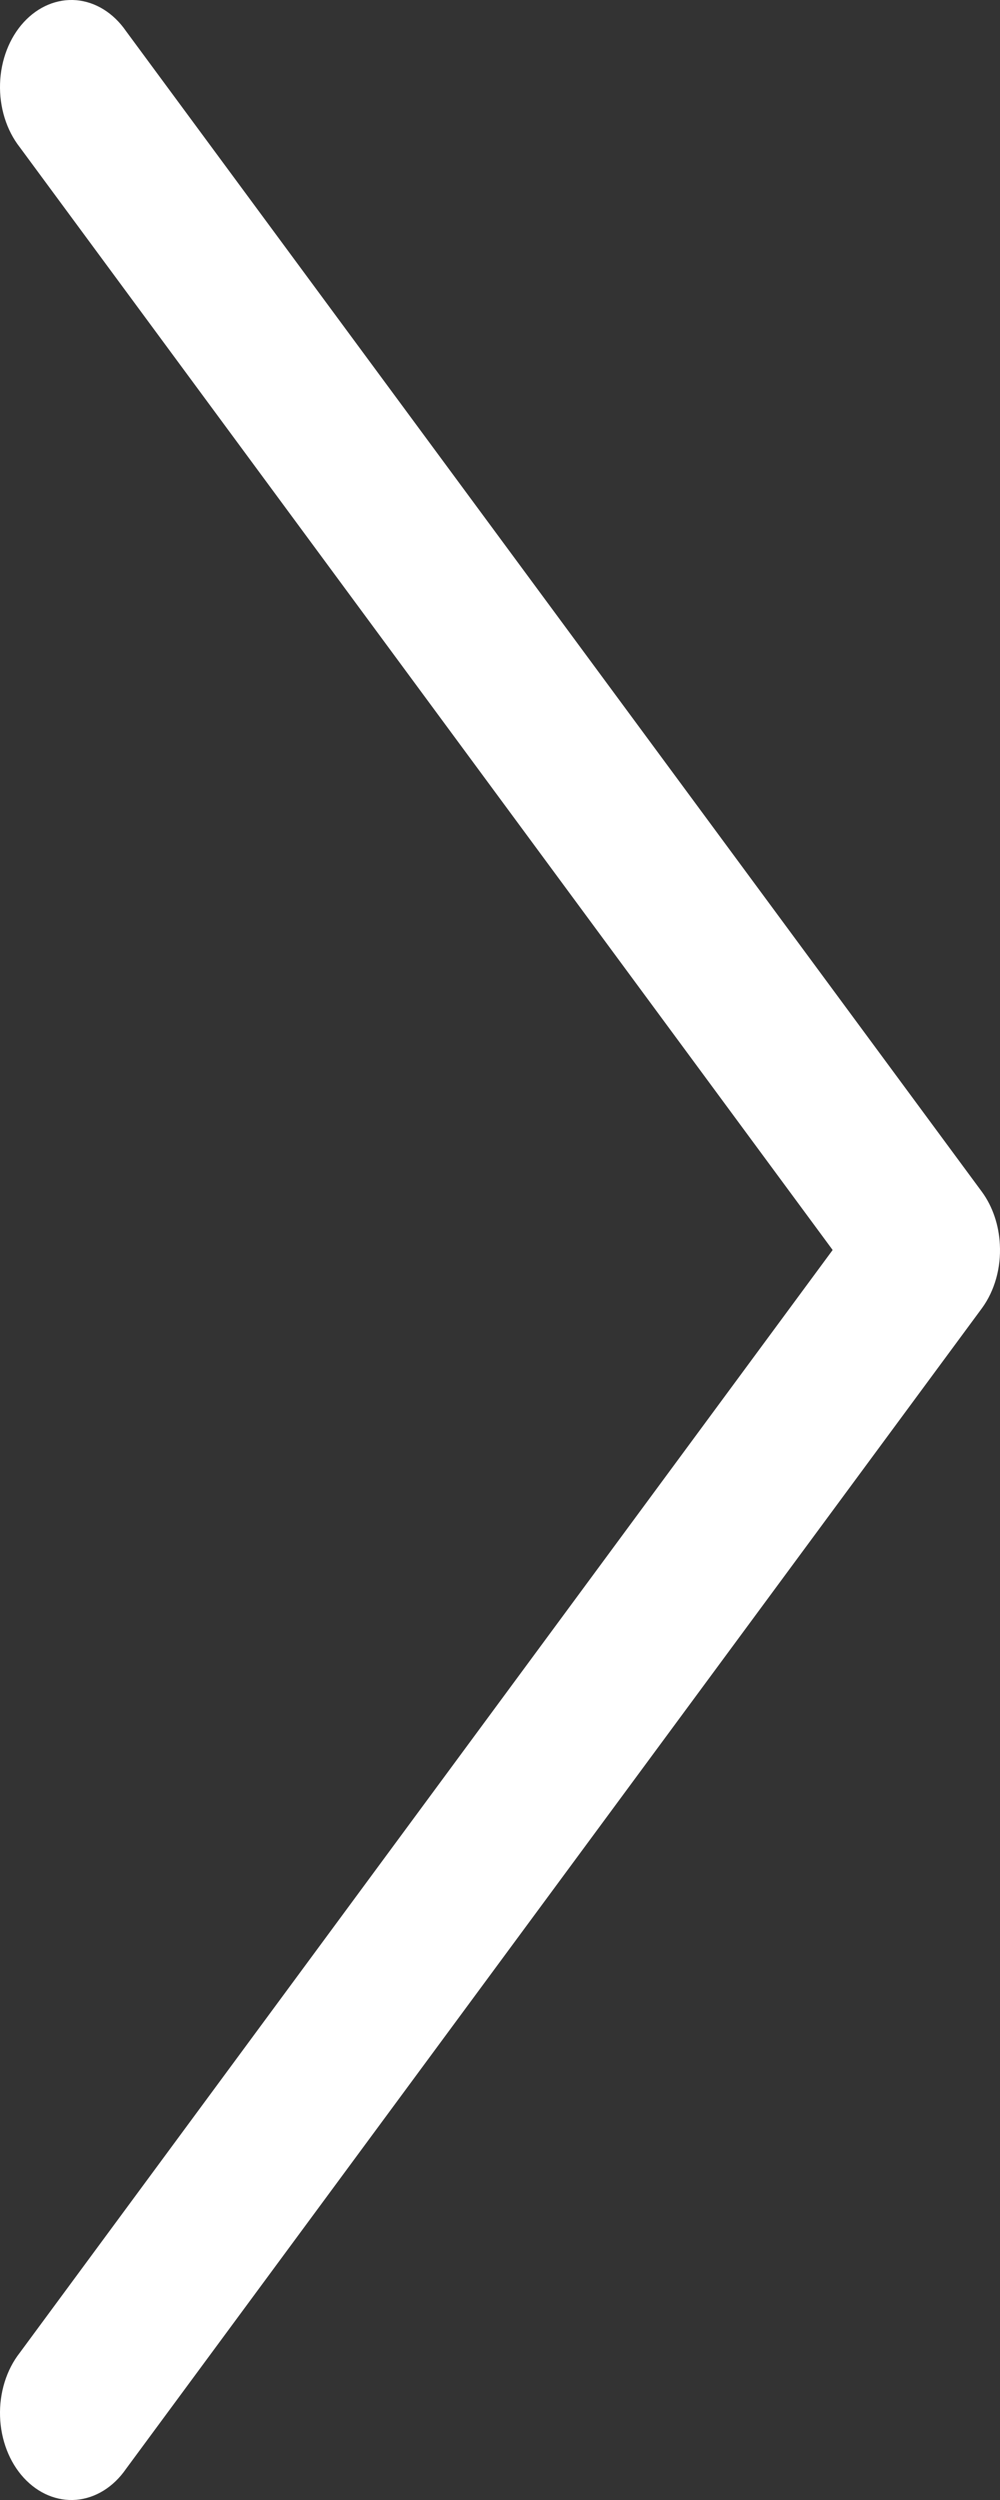 <svg width="20" height="50" viewBox="0 0 20 50" fill="none" xmlns="http://www.w3.org/2000/svg">
<rect x="0" y="0" width="20" height="50" fill="#333333" stroke="none"/>
<path d="M19.997 24.891C19.978 24.502 19.853 24.131 19.64 23.839L2.52 0.622C2.271 0.261 1.914 0.038 1.528 0.004C1.143 -0.029 0.763 0.13 0.475 0.444C0.187 0.758 0.016 1.202 0.001 1.673C-0.014 2.144 0.128 2.603 0.395 2.944L16.653 25L0.395 47.056C0.128 47.397 -0.014 47.856 0.001 48.327C0.016 48.798 0.187 49.242 0.475 49.556C0.763 49.87 1.143 50.029 1.528 49.996C1.914 49.962 2.271 49.739 2.52 49.378L19.641 26.161C19.894 25.813 20.022 25.355 19.997 24.891Z" fill="white"/>
</svg>
